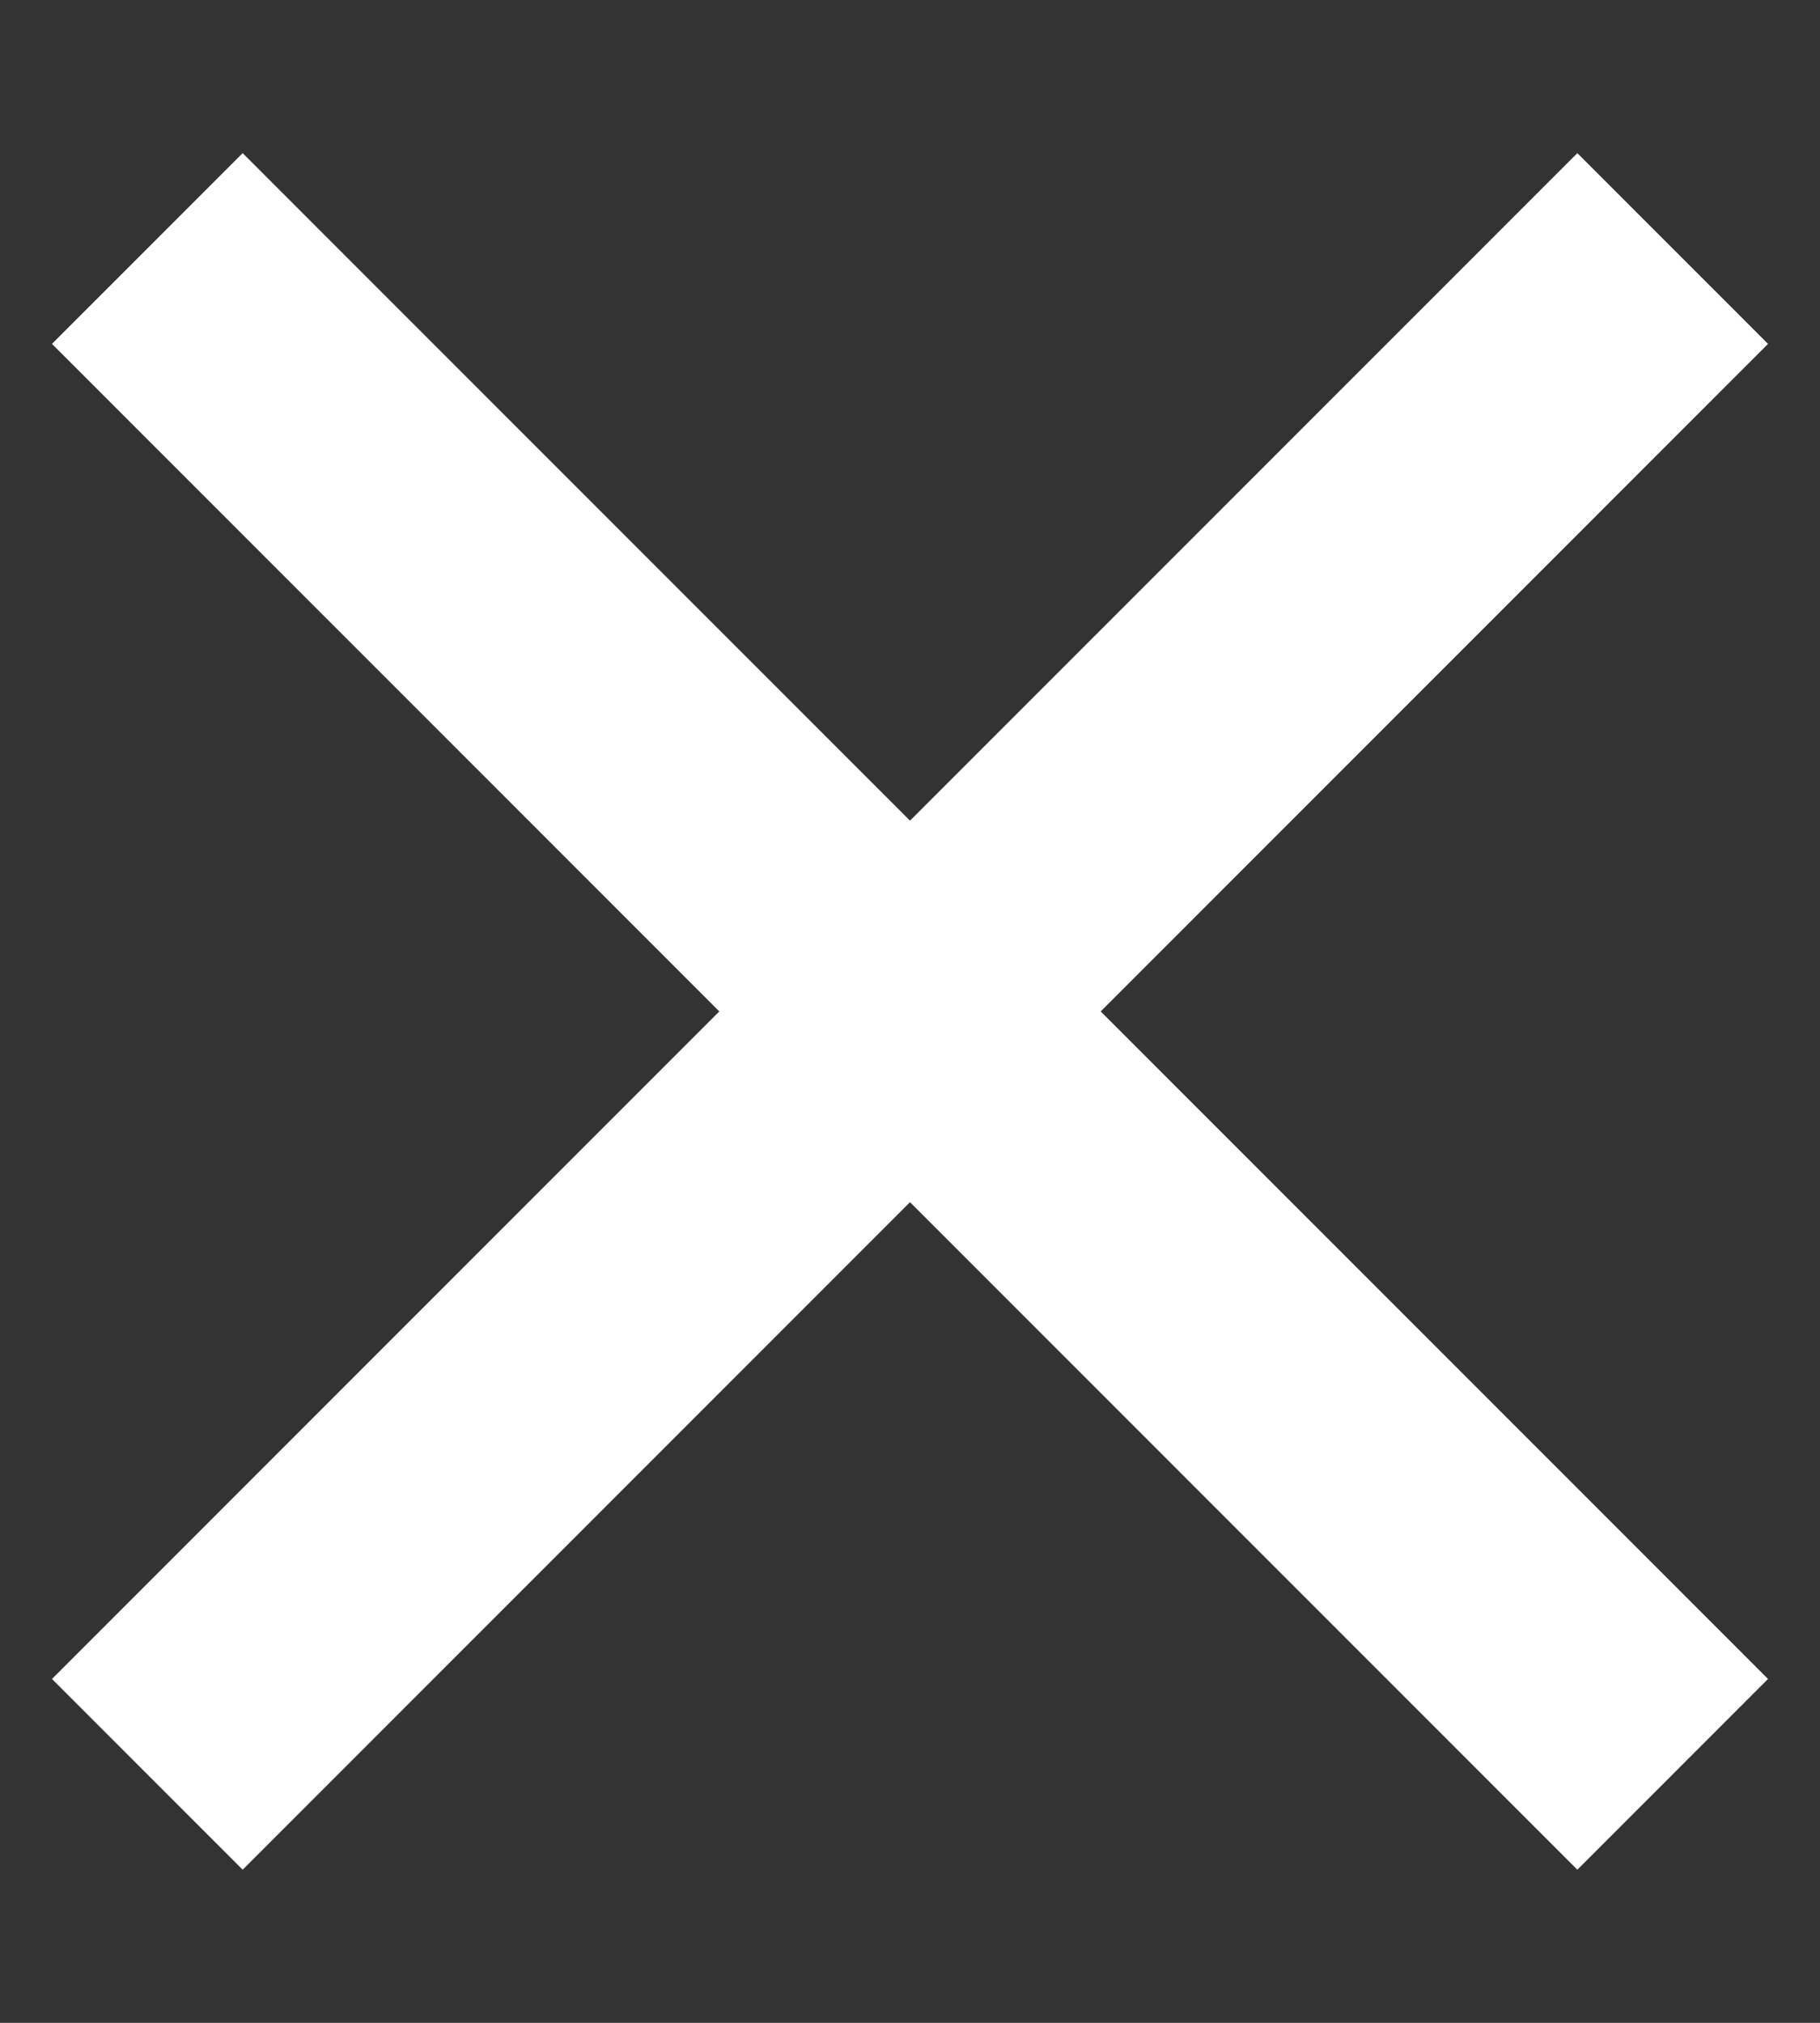 <svg width="9" height="10" viewBox="0 0 9 10" fill="none" xmlns="http://www.w3.org/2000/svg">
<rect x="0" y="0" width="9" height="10" fill="#333333" stroke="none"/>
<path d="M4.5 4.057L7.8 0.757L8.743 1.7L5.443 5L8.743 8.3L7.8 9.243L4.5 5.943L1.2 9.243L0.257 8.3L3.557 5L0.257 1.7L1.2 0.757L4.5 4.057Z" fill="#fff"/>
</svg>

